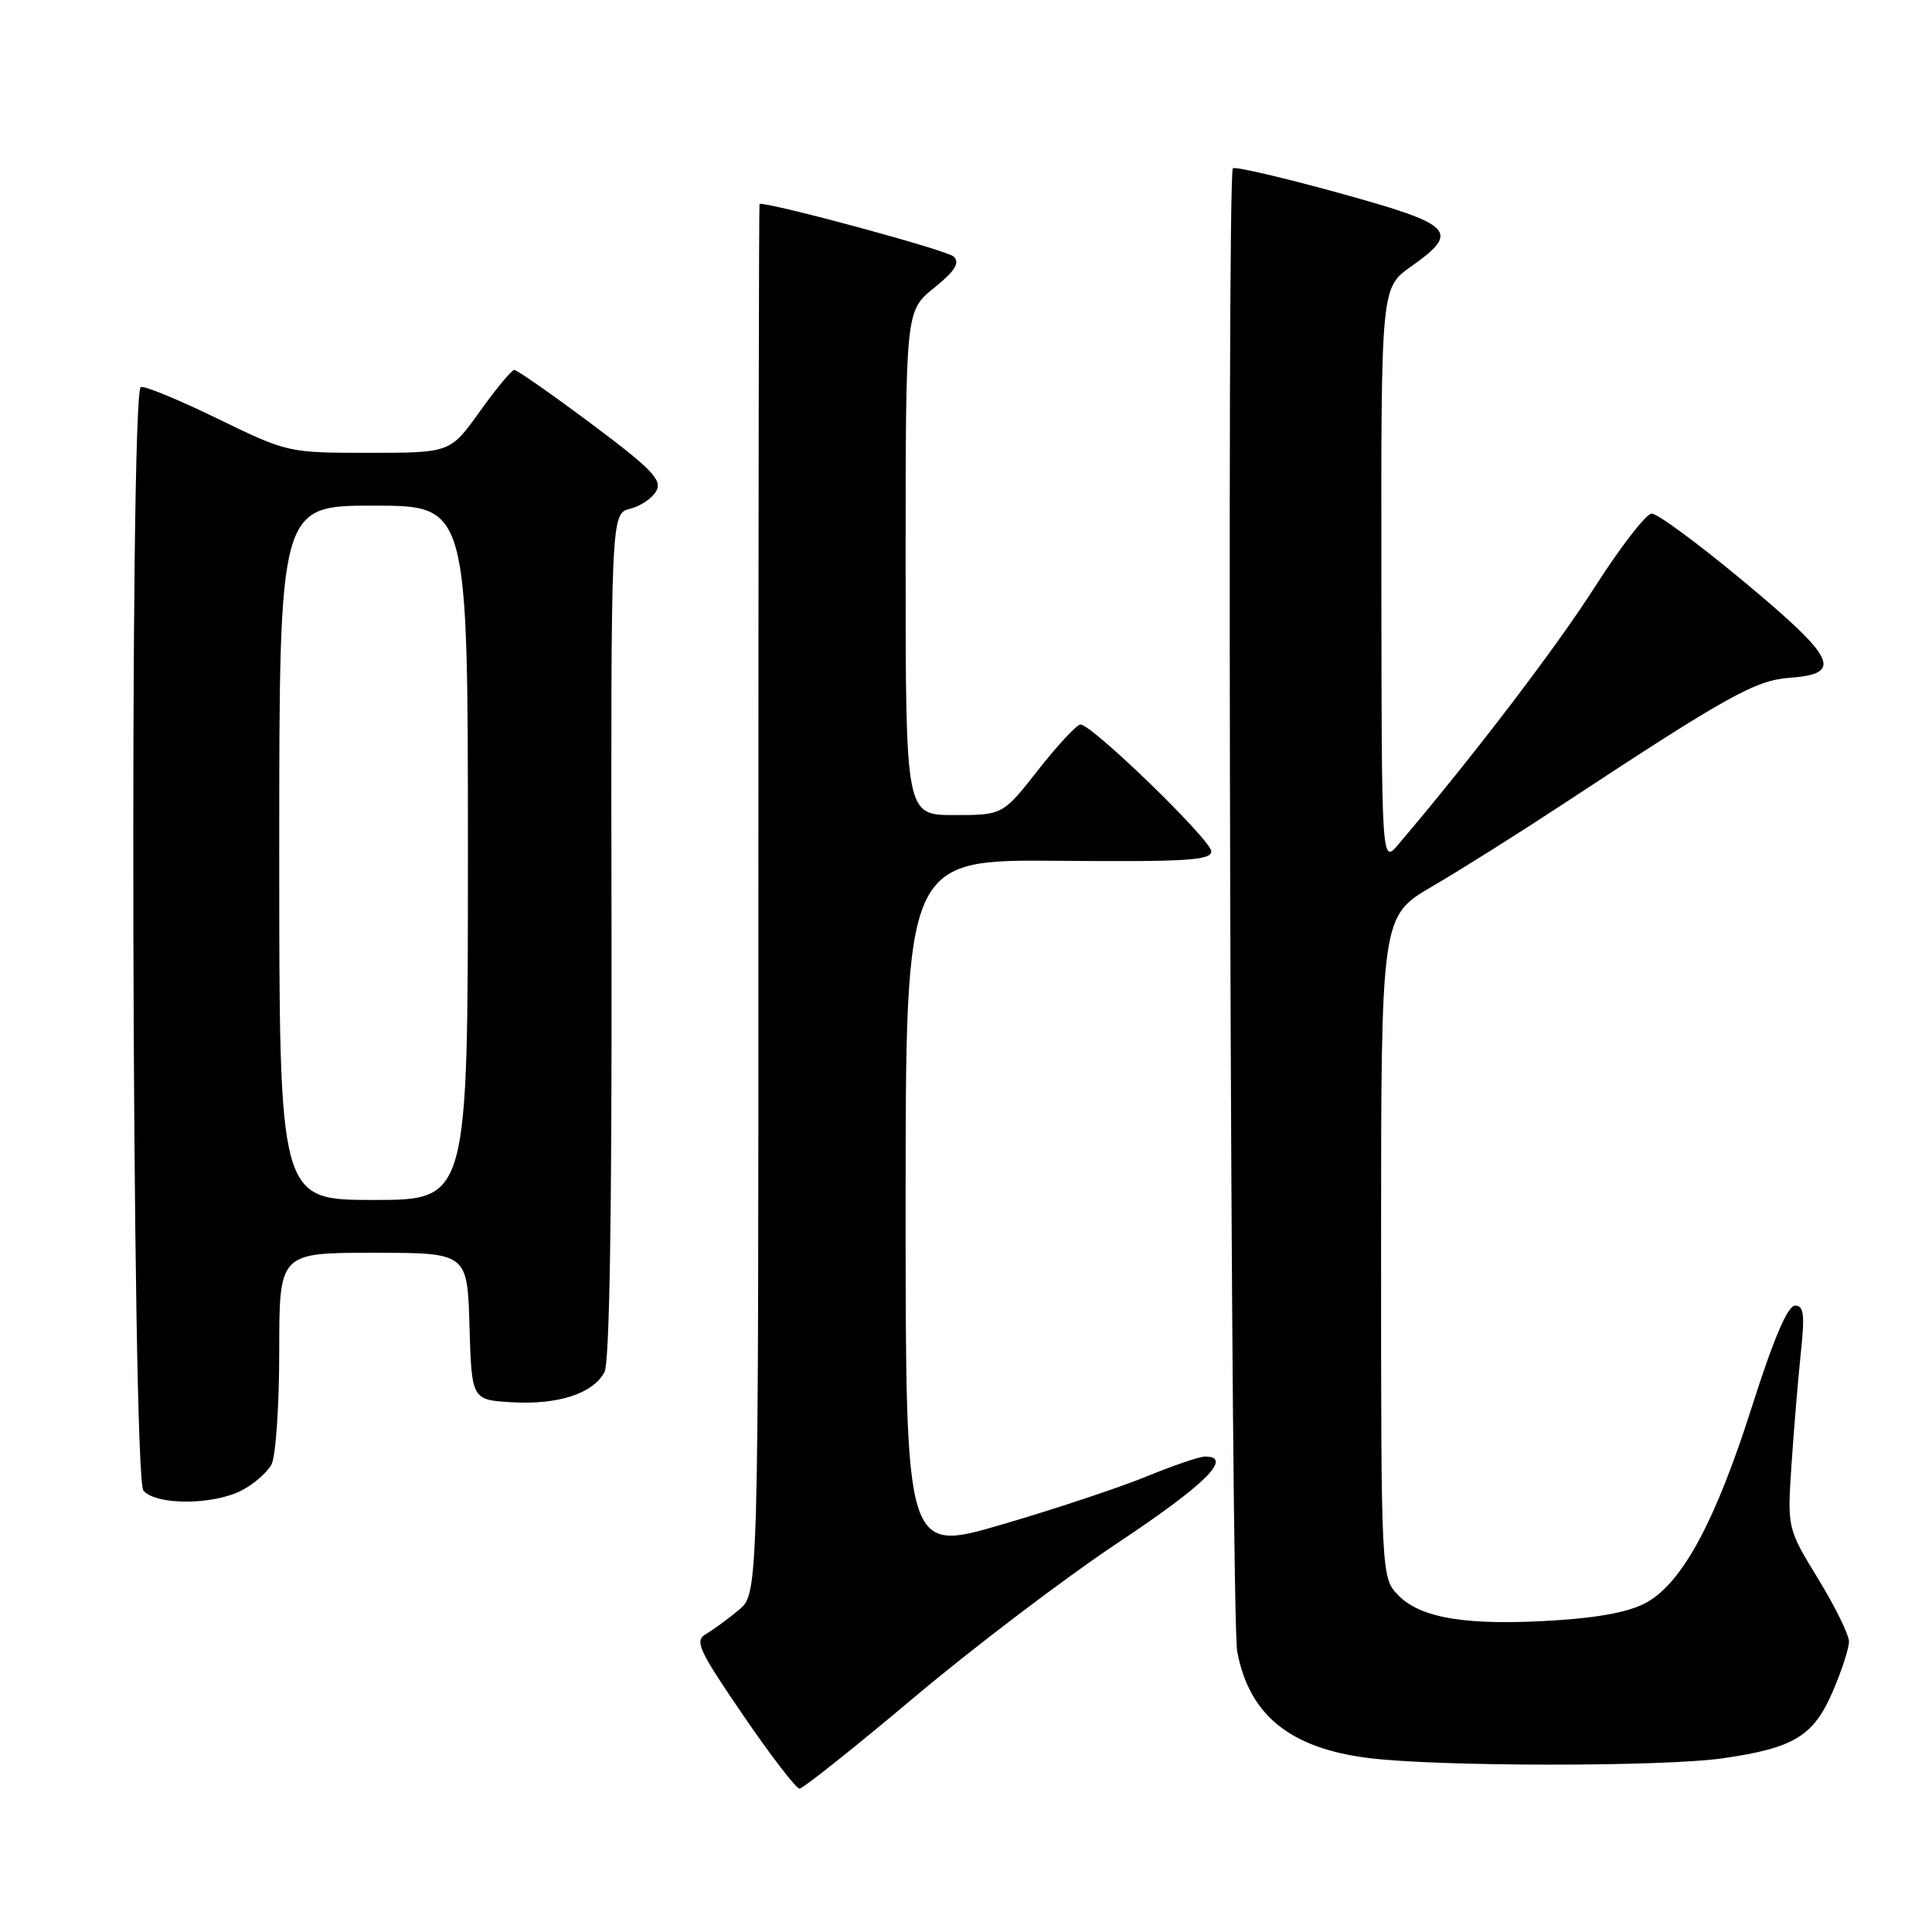 <?xml version="1.0" encoding="UTF-8" standalone="no"?>
<!DOCTYPE svg PUBLIC "-//W3C//DTD SVG 1.1//EN" "http://www.w3.org/Graphics/SVG/1.1/DTD/svg11.dtd" >
<svg xmlns="http://www.w3.org/2000/svg" xmlns:xlink="http://www.w3.org/1999/xlink" version="1.1" viewBox="0 0 256 256">
 <g >
 <path fill="currentColor"
d=" M 121.13 224.91 C 129.03 218.26 141.24 209.00 148.25 204.34 C 159.71 196.72 163.46 193.00 159.67 193.00 C 158.94 193.00 155.45 194.19 151.92 195.64 C 148.39 197.09 139.76 199.96 132.75 202.01 C 120.00 205.74 120.00 205.74 120.00 159.82 C 120.00 113.89 120.00 113.89 140.25 114.06 C 157.18 114.21 160.50 114.00 160.50 112.81 C 160.50 111.33 144.70 96.00 143.17 96.00 C 142.69 96.00 140.17 98.70 137.58 102.00 C 132.87 108.00 132.87 108.00 126.43 108.00 C 120.00 108.00 120.00 108.00 120.00 74.60 C 120.00 41.19 120.00 41.19 123.75 38.17 C 126.54 35.91 127.21 34.85 126.38 34.00 C 125.59 33.19 102.81 27.00 100.64 27.00 C 100.56 27.00 100.49 68.44 100.49 119.08 C 100.50 211.17 100.50 211.17 97.89 213.33 C 96.46 214.53 94.51 215.95 93.55 216.51 C 92.00 217.41 92.53 218.58 98.46 227.26 C 102.12 232.62 105.49 237.00 105.94 237.00 C 106.39 237.00 113.23 231.56 121.13 224.91 Z  M 228.31 232.98 C 237.74 231.61 240.30 230.05 242.86 224.11 C 244.04 221.37 245.00 218.40 245.00 217.51 C 245.00 216.62 243.16 212.88 240.91 209.20 C 236.82 202.50 236.82 202.50 237.39 194.00 C 237.70 189.32 238.26 182.69 238.62 179.25 C 239.16 174.17 239.02 173.00 237.85 173.00 C 236.88 173.00 235.01 177.38 232.14 186.39 C 227.36 201.43 223.03 209.52 218.30 212.27 C 216.15 213.52 212.20 214.31 206.21 214.70 C 194.62 215.45 188.39 214.48 185.37 211.47 C 183.00 209.09 183.00 209.09 183.00 165.25 C 183.00 121.42 183.00 121.42 189.75 117.47 C 193.46 115.31 201.22 110.42 207.00 106.62 C 228.88 92.21 232.59 90.14 237.13 89.81 C 244.28 89.30 243.32 87.27 231.15 77.13 C 225.13 72.11 219.59 68.02 218.85 68.05 C 218.11 68.09 214.71 72.47 211.31 77.80 C 206.13 85.90 195.25 100.16 185.29 111.89 C 183.07 114.50 183.07 114.50 183.04 76.31 C 183.00 38.13 183.00 38.13 186.98 35.31 C 193.55 30.66 192.68 29.78 177.42 25.57 C 169.95 23.51 163.63 22.04 163.36 22.30 C 162.52 23.15 163.08 214.33 163.94 218.86 C 165.53 227.23 170.87 231.59 181.18 232.93 C 190.25 234.10 220.30 234.13 228.31 232.98 Z  M 32.02 197.49 C 33.63 196.66 35.40 195.11 35.97 194.06 C 36.54 193.00 37.00 186.25 37.00 179.07 C 37.00 166.00 37.00 166.00 49.46 166.00 C 61.93 166.00 61.93 166.00 62.21 175.75 C 62.50 185.50 62.50 185.50 67.90 185.81 C 73.99 186.15 78.58 184.65 80.10 181.81 C 80.77 180.56 81.09 160.43 81.03 123.97 C 80.94 68.05 80.94 68.05 83.50 67.41 C 84.90 67.06 86.47 65.99 86.98 65.03 C 87.76 63.59 86.30 62.09 78.35 56.15 C 73.09 52.22 68.50 49.01 68.14 49.02 C 67.79 49.03 65.73 51.51 63.58 54.52 C 59.65 60.00 59.65 60.00 48.89 60.00 C 38.18 60.00 38.10 59.98 28.86 55.49 C 23.76 53.00 19.17 51.11 18.66 51.28 C 17.12 51.79 17.46 195.64 19.00 197.50 C 20.63 199.47 28.21 199.46 32.02 197.49 Z  M 37.00 113.00 C 37.00 67.00 37.00 67.00 49.50 67.00 C 62.00 67.00 62.00 67.00 62.00 113.00 C 62.00 159.00 62.00 159.00 49.50 159.00 C 37.00 159.00 37.00 159.00 37.00 113.00 Z "/>
</g>
</svg>